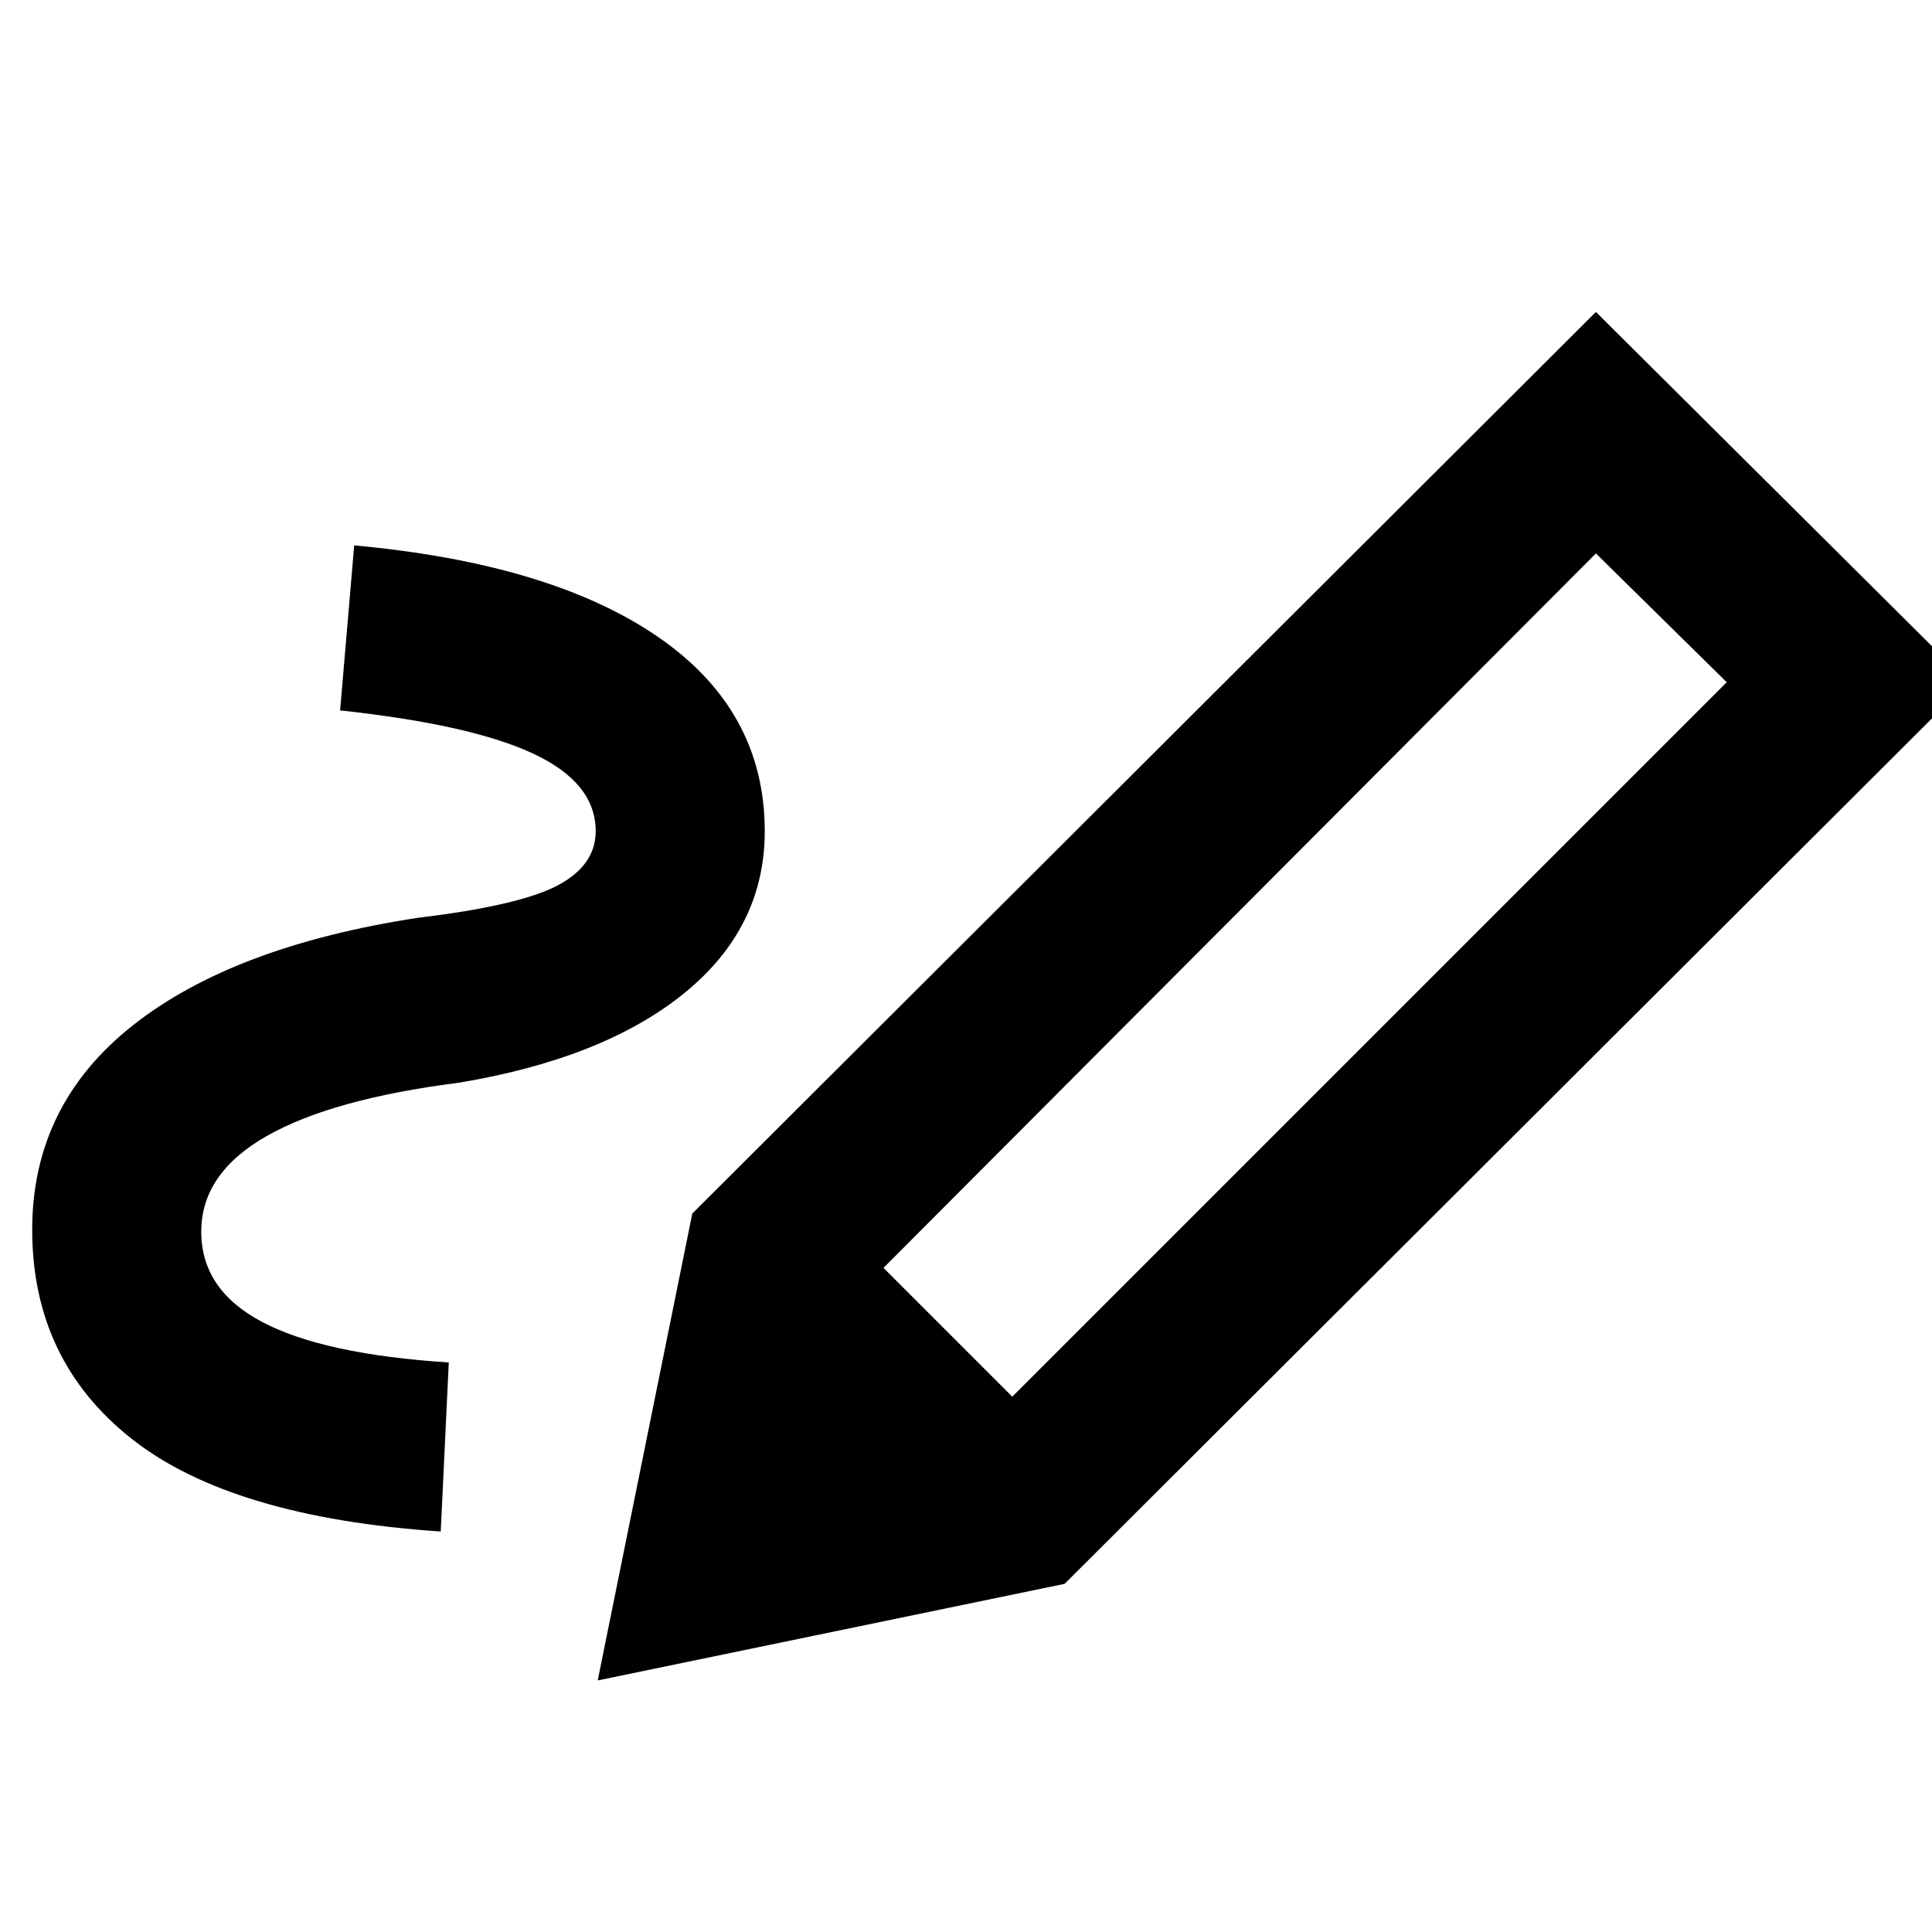 <svg xmlns="http://www.w3.org/2000/svg" height="48" viewBox="0 -960 960 960" width="48"><path d="m503-266 355-355-65-64-354 355 64 64Zm-284 67q-104-7-153.5-46T16-349q0-62 50-101.5T208-504q50-6 69-16t19-27q0-24-31-38.5T169-607l7-82q98 9 151 45.5t53 96.5q0 48-40 80.5T228-422q-63 8-95.5 26.5T100-348q0 29 30.5 45t92.5 20l-4 84Zm310 26L344-357l449-448 185 184-449 448Zm0 0-232 48 47-232 185 184Z"/></svg>